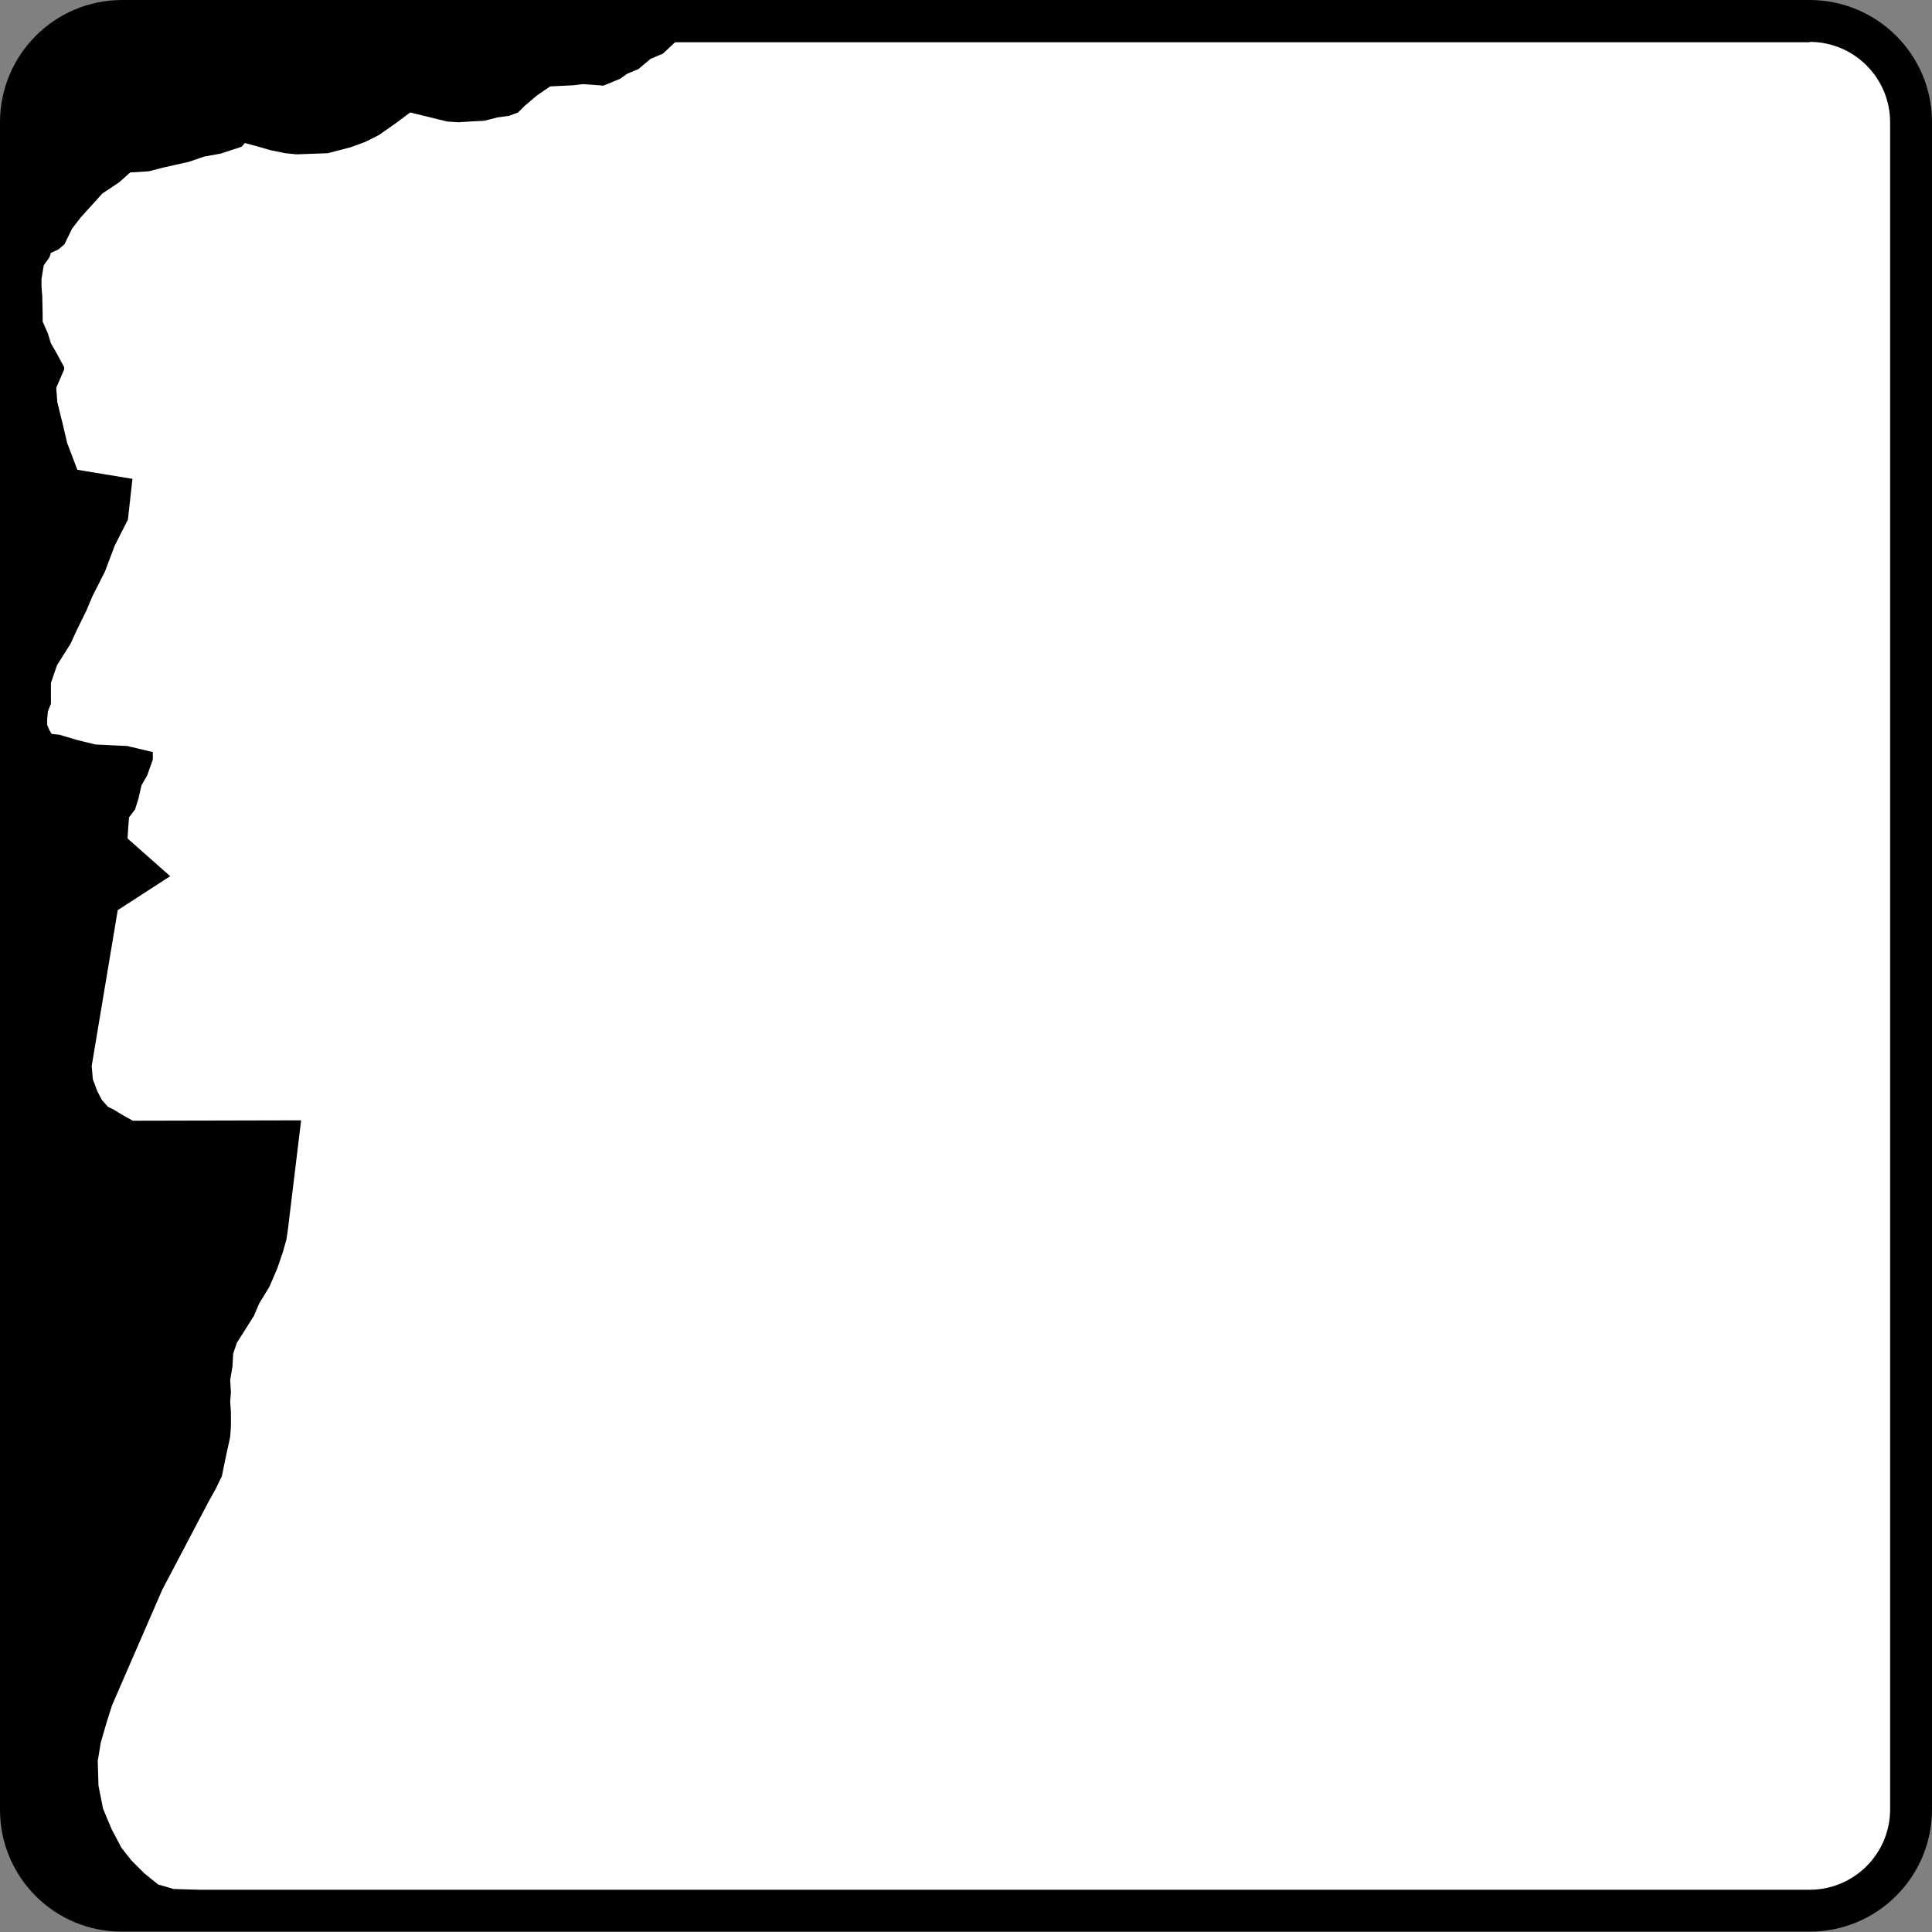 <?xml version="1.0" encoding="utf-8"?>
<!-- Generator: Adobe Illustrator 21.0.0, SVG Export Plug-In . SVG Version: 6.00 Build 0)  -->
<svg version="1.1" id="Shield" xmlns="http://www.w3.org/2000/svg" xmlns:xlink="http://www.w3.org/1999/xlink" x="0px" y="0px"
	 viewBox="0 0 512 512" style="enable-background:new 0 0 512 512;" xml:space="preserve">
<rect x="0" y="0" width="512" height="512" fill="#808080" stroke="none"/>
<style type="text/css">
	.st0{fill:#FFFFFF;}
</style>
<path id="Back" d="M0,32.4C0,14.5,14.5,0,32.4,0h447.1C497.5,0,512,14.5,512,32.4v447.1c0,17.9-14.5,32.4-32.4,32.4H32.4
	C14.5,512,0,497.5,0,479.6V32.4L0,32.4z"/>
<g id="Background">
	<path class="st0" d="M52.6,505.9l-7.3-0.2l-5.7-1.7l-4.6-3.7l-3.9-3.9l-3-3.9l-2.9-5.4l-2.6-6.1l-1.4-7l-0.2-7.4l0.9-5.7l1.7-5.9
		l1.5-4.7l13.3-31.2l12.3-23.4l1.9-3.6l1.3-2.7l0.9-4.3l1.1-5.2l0.1-2.4v-3.3l-0.2-3.1l0.2-2.4l-0.2-3.6l0.6-3.7l0.2-3.9l1.5-4.1
		l2.4-3.8l2.1-3.4l1.4-3.3l2.8-4.4l1.9-4.4l1.4-4.1l0.8-2.7l0.4-2.3l2.8-23.2L33.9,302l-4-2.2l-2.1-1.2l-2.3-1.1l-2.7-3l-1.6-3.1
		l-1.5-4.1l-0.5-4.8l7.4-44.1l10.2-6.7l-8.4-7.4l0.7-5.8l0.3-3.7l2-2.6l0.6-1.9l0.9-4.1l1.7-2.9l0.1-0.3l-1.6-0.4l-8.5-0.4l-5.4-1.3
		l-4.3-1.3l-4.1-0.4l-2-3.5l-1.1-2.6v-2.8l0.2-3.1l0.7-1.8v-5.4l2.1-6l3.7-5.9l1.5-3.2l2.7-5.4l1.6-3.8l3.3-6.4l2.6-6.9l3.2-6.4
		l0.6-5.1L17,129.1L13.1,119l-1.3-5.5l-1.4-6l-0.5-5.4l1.8-4.2l-1-1.8l-1.8-3L8,90.2l-1.7-3.8V83l-0.1-4.3l-0.2-2.6v-2.5L7,68.4
		l1.8-2.5l0.9-2.5l3.2-1.6l0.3-0.3l1.7-3.6l2.7-3.6l3.1-3.5l3.2-3.5l4.7-3.1l3.9-3.5l6.2-0.4l3.6-0.9l6.4-1.5l4.2-1.4l4.4-0.8l4-1.3
		l2.1-2.3l6.3,1.8l3.3,1l3.5,0.7L79,36l7.3-0.3l5.3-1.4l3.3-1.2l3-1.5l4.3-3.1l5.4-4.1l11.7,2.8l2.2,0.1l2.9-0.2l3.3-0.1l3.3-0.9
		l2.7-0.4l0.9-0.3l1.2-1.2l3.5-3l4.9-3.3l7.3-0.4l2.8-0.4l3.5,0.2l1.3,0.1l2.8-1.1l2-1.4l2.7-1.1l3.2-2.7l3.2-1.3l3.9-3.7h302.9
		c14.5,0,26.3,11.8,26.3,26.3v447.1c0,14.5-11.8,26.3-26.3,26.3L52.6,505.9z"/>
	<path d="M479.6,11.1c11.8,0,21.3,9.6,21.3,21.3v447.1c0,11.8-9.6,21.3-21.3,21.3H52.7l-6.7-0.2l-4.1-1.2l-3.6-2.9l-3.5-3.5
		l-2.6-3.3l-2.6-4.9l-2.3-5.5l-1.2-6.1l-0.2-6.5l0.8-4.9l1.6-5.5l1.4-4.4L43,421.3l12.2-23.2l2-3.6l1.6-3.3l1-4.9l1.2-5.5l0.2-2.9
		v-3.6l-0.2-2.9l0.2-2.4l-0.2-3.3l0.6-3.5l0.2-3.5l1-2.9l2.1-3.3l2.4-3.8l1.4-3.3l2.7-4.4l2.1-4.9l1.5-4.4l0.9-3.2l0.4-2.7l3.5-28.9
		L35.2,297l-2.7-1.5l-2.3-1.4l-1.6-0.8l-1.6-1.8l-1.2-2.3l-1.2-3.2l-0.3-3.5l6.9-41.3l13.9-9l-11.3-10L34,219l0.2-2.4l1.6-2.1
		l0.9-2.9l0.8-3.5l1.5-2.6l1.5-4.2v-2l-6.8-1.6l-8.4-0.4l-4.9-1.2l-4.7-1.4l-2-0.2l-0.6-1l-0.6-1.4v-1.5l0.2-2.1l0.8-2v-5.5l1.6-4.7
		l3.6-5.7l1.5-3.3l2.7-5.5l1.6-3.8l3.3-6.5l2.6-6.9l3.5-6.9l1.2-10.8l-14.6-2.4l-2.7-7.1l-1.2-5.1l-1.4-5.7l-0.3-3.8l2.1-4.9v-0.6
		L15,93.6l-1.5-2.6l-0.8-2.6l-1.4-3.2V83l-0.1-4.5l-0.2-2.6v-2l0.6-3.6l1.5-2.1l0.4-1.2l2-0.9l1.6-1.4l2-4.1l2.3-3l3-3.3l2.7-3
		l4.5-3l2.9-2.6l4.9-0.3l3.9-1l6.7-1.5l4.1-1.4l4.4-0.8l5.5-1.8l0.9-1l3.3,0.9l3.5,1l3.9,0.8l3,0.3l8.3-0.3l6.1-1.6l3.8-1.4l3.6-1.8
		l4.7-3.3l3.6-2.7l9.8,2.4l2.9,0.2l3.2-0.2l3.8-0.2l3.5-0.9l3-0.4l2.4-0.9l1.8-1.8l3.2-2.7l3.5-2.4l6.1-0.3l2.6-0.3l3,0.2l2.4,0.2
		l4.4-1.8l2-1.4l2.9-1.2l3.2-2.7l3.3-1.4l3.2-3H479.6 M479.6,1.1H178.7h-4l-2.9,2.7L170,5.5l-1.6,0.7l-1.5,0.6l-1.2,1.1l-1.9,1.7
		l-1.4,0.6l-1,0.4l-0.9,0.6l-1.1,0.7l-1.2,0.5l0,0l-0.1,0l-0.1,0l-3-0.2l-0.9-0.1l-0.9,0.1l-2.2,0.3l-5.8,0.3l-2.8,0.2l-2.3,1.6
		l-3.5,2.4l-0.5,0.3l-0.4,0.4l-3.2,2.7l-0.3,0.2l-0.3,0.3l-0.1,0.1l-1.4,0.2l-0.6,0.1l-0.6,0.2l-2.4,0.7l-2.7,0.1l0,0l0,0l-2.6,0.1
		l-1.4-0.1l-8.9-2.2l-4.6-1.1l-3.8,2.9l-3.4,2.6l-3.9,2.8L93,28.5l-2.8,1l-4.6,1.2L79.2,31l-1.8-0.2l-3.1-0.6l-3.1-0.9l0,0l0,0
		l-3.3-0.9l-5.9-1.7l-3.3,3.6l-2.4,0.8l-3.7,0.6l-0.7,0.1l-0.7,0.2l-3.6,1.2l-6.2,1.4l-0.1,0l-0.1,0l-3,0.8l-4,0.3l-3.4,0.2L28,38.3
		l-2.4,2.1L21.7,43l-1,0.7l-0.8,0.9l-2.7,3l0,0l0,0l-3,3.3l-0.2,0.3l-0.2,0.3l-2.3,3l-0.6,0.8l-0.5,1L9.4,58l0,0l-3.7,1.8l-1.3,3.7
		l-0.7,1l-1.4,1.9l-0.4,2.3l-0.6,3.6l-0.1,0.8V74v2v0.3l0,0.3l0.2,2.3l0.1,4.2v2.2v2.1l0.8,1.9l1.1,2.6l0.6,2l0.4,1.2l0.6,1.1
		l1.2,2.1L5.8,99l-1,2.3l0.2,2.5l0.3,3.8l0.1,0.7l0.2,0.7l1.4,5.7l1.2,5.1l0.2,0.7l0.2,0.6l2.7,7.1l2.1,5.3l5.7,0.9l5,0.8l-2.5,4.8
		l-0.3,0.5l-0.2,0.5l-2.4,6.4l-3.1,6l-0.2,0.3l-0.1,0.3l-1.5,3.5l-2.6,5.3l-0.1,0.1l-0.1,0.1l-1.3,2.7l-3.2,5.2l-0.6,1l-0.4,1.1
		l-1.6,4.7l-0.5,1.6v1.7v3.6l-0.1,0.2l-0.5,1.4l-0.1,1.5l-0.2,2.1l0,0.4v0.4v1.5v2.1l0.8,1.9l0.6,1.4l0.2,0.5l0.3,0.5l0.6,1l2.6,4.5
		l5.2,0.4l1,0.1l3.7,1.1l0.2,0.1l0.2,0.1L23,207l0.9,0.2l1,0l2.6,0.1l-0.3,1.5l-0.3,0.8l-0.6,0.8l-1.8,2.4l-0.2,3l-0.2,2.1l-0.4,3
		l-0.7,5.3l4,3.5l1.5,1.3l-2.9,1.9l-3.7,2.4l-0.7,4.3L14.3,281l-0.2,1.3l0.1,1.3l0.3,3.5l0.1,1.3l0.5,1.2l1.2,3.2l0.2,0.5l0.3,0.5
		l1.2,2.3l0.6,1.1l0.9,1l1.6,1.8l1.3,1.5l1.8,0.9l1.2,0.6l1.9,1.1l0.1,0.1l0.1,0.1l2.7,1.5l2.3,1.3l2.6,0l33.5-0.1l-2.1,17.5
		l-0.3,1.9l-0.7,2.3l-1.3,3.8l-1.7,3.9l-2.3,3.7l-0.5,0.7l-0.3,0.8l-1,2.5l-1.9,3l-2.1,3.3l-0.6,1l-0.4,1.1l-1,2.9l-0.5,1.4
		l-0.1,1.5l-0.1,2.9l-0.5,2.9l-0.2,1.1l0.1,1.1l0.1,2.7l-0.1,1.8l0,0.6l0,0.7l0.2,2.6v3l-0.1,1.8l-1,4.8l-0.8,3.7l-1,2l-1.8,3.4
		l0,0.1l0,0.1l-12.2,23.2L34,417l-0.2,0.4l-13.1,30.8l-0.2,0.5l-0.1,0.5l-1.4,4.4l0,0.1l0,0.1l-1.6,5.5l-0.2,0.6l-0.1,0.6l-0.8,4.9
		l-0.1,0.9l0,0.9l0.2,6.5l0,0.8l0.2,0.8l1.2,6.1l0.2,1l0.4,0.9l2.3,5.5l0.2,0.4l0.2,0.4l2.6,4.9l0.4,0.8l0.5,0.7l2.6,3.3l0.4,0.5
		l0.5,0.5l3.5,3.5l0.4,0.4l0.4,0.3l3.6,2.9l1.6,1.3l1.9,0.6l4.1,1.2l1.2,0.4l1.3,0l6.7,0.2l0.1,0h0.1h426.8
		c17.3,0,31.3-14.1,31.3-31.3V32.4C510.9,15.1,496.9,1.1,479.6,1.1L479.6,1.1z"/>
</g>
</svg>
